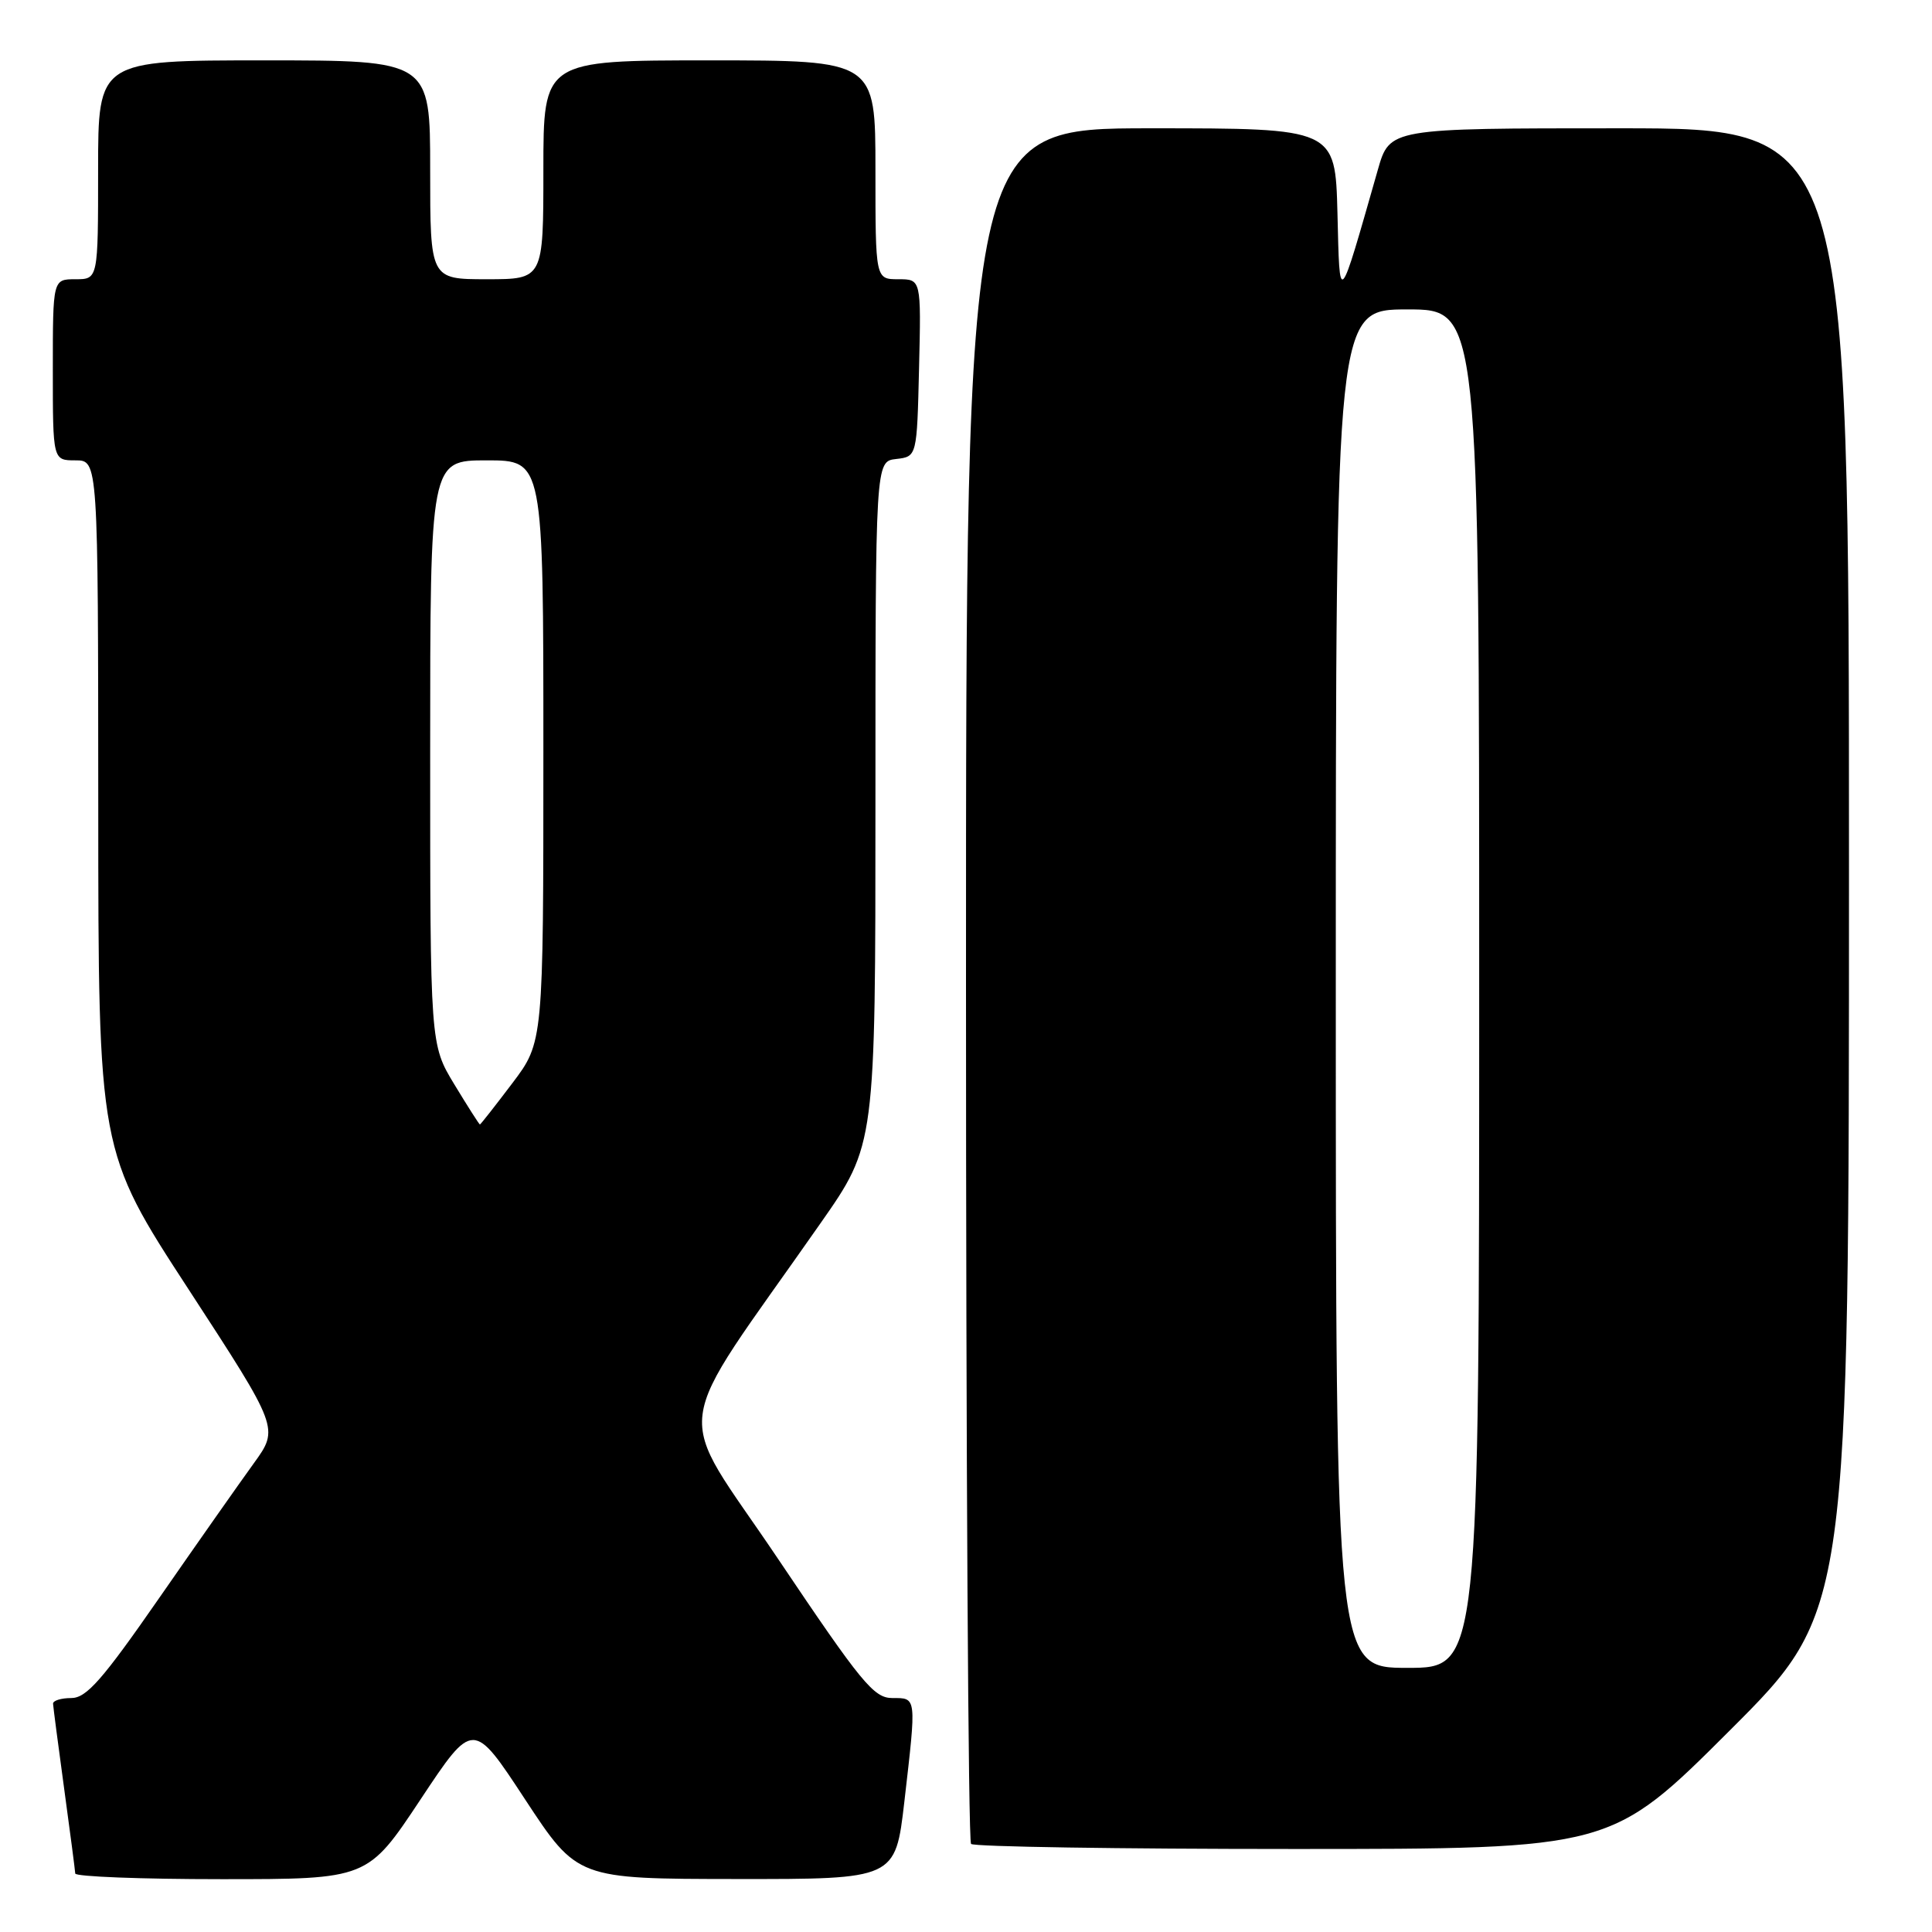 <?xml version="1.0" encoding="UTF-8" standalone="no"?>
<!DOCTYPE svg PUBLIC "-//W3C//DTD SVG 1.1//EN" "http://www.w3.org/Graphics/SVG/1.1/DTD/svg11.dtd" >
<svg xmlns="http://www.w3.org/2000/svg" xmlns:xlink="http://www.w3.org/1999/xlink" version="1.1" viewBox="0 0 256 256">
 <g >
 <path fill="currentColor"
d=" M 55.70 238.47 C 62.69 227.93 62.69 227.93 69.59 238.45 C 76.50 248.96 76.50 248.96 97.57 248.98 C 118.64 249.00 118.64 249.00 119.83 238.75 C 121.45 224.71 121.48 225.00 118.24 225.00 C 115.78 225.00 114.16 223.02 103.09 206.55 C 89.15 185.81 88.49 191.04 108.72 162.09 C 116.00 151.69 116.00 151.69 116.00 106.41 C 116.00 61.13 116.00 61.13 118.75 60.82 C 121.50 60.50 121.50 60.50 121.78 48.75 C 122.06 37.00 122.06 37.00 119.03 37.00 C 116.00 37.00 116.00 37.00 116.00 22.50 C 116.00 8.00 116.00 8.00 94.00 8.00 C 72.00 8.00 72.00 8.00 72.00 22.50 C 72.00 37.00 72.00 37.00 64.50 37.00 C 57.00 37.00 57.00 37.00 57.00 22.50 C 57.00 8.00 57.00 8.00 35.00 8.00 C 13.00 8.00 13.00 8.00 13.00 22.50 C 13.00 37.00 13.00 37.00 10.00 37.00 C 7.00 37.00 7.00 37.00 7.00 49.00 C 7.00 61.00 7.00 61.00 10.00 61.00 C 13.00 61.00 13.00 61.00 13.02 106.75 C 13.03 152.50 13.03 152.50 25.01 170.88 C 36.98 189.26 36.98 189.26 33.64 193.88 C 31.80 196.42 26.15 204.46 21.09 211.75 C 13.54 222.63 11.45 225.00 9.44 225.00 C 8.10 225.00 7.01 225.34 7.03 225.75 C 7.05 226.16 7.71 231.22 8.50 237.00 C 9.29 242.78 9.95 247.84 9.97 248.25 C 9.99 248.66 18.71 249.00 29.36 249.00 C 48.71 249.00 48.71 249.00 55.70 238.47 Z  M 229.24 229.26 C 245.00 213.52 245.00 213.52 245.00 115.26 C 245.00 17.00 245.00 17.00 214.57 17.00 C 184.14 17.00 184.14 17.00 182.57 22.50 C 177.31 40.91 177.53 40.67 177.22 28.25 C 176.93 17.00 176.93 17.00 152.47 17.00 C 128.00 17.00 128.00 17.00 128.00 130.33 C 128.00 192.67 128.30 243.97 128.67 244.33 C 129.03 244.70 148.27 245.00 171.41 245.00 C 213.48 245.00 213.48 245.00 229.24 229.26 Z  M 60.21 143.70 C 57.00 138.40 57.00 138.40 57.00 99.70 C 57.00 61.00 57.00 61.00 64.50 61.00 C 72.00 61.00 72.00 61.00 72.00 99.54 C 72.00 138.09 72.00 138.09 67.88 143.54 C 65.61 146.54 63.68 149.00 63.59 149.00 C 63.50 149.00 61.98 146.62 60.21 143.70 Z  M 177.00 131.00 C 177.00 41.00 177.00 41.00 186.50 41.00 C 196.00 41.00 196.00 41.00 196.00 131.00 C 196.00 221.00 196.00 221.00 186.50 221.00 C 177.00 221.00 177.00 221.00 177.00 131.00 Z "/>
</g>
</svg>